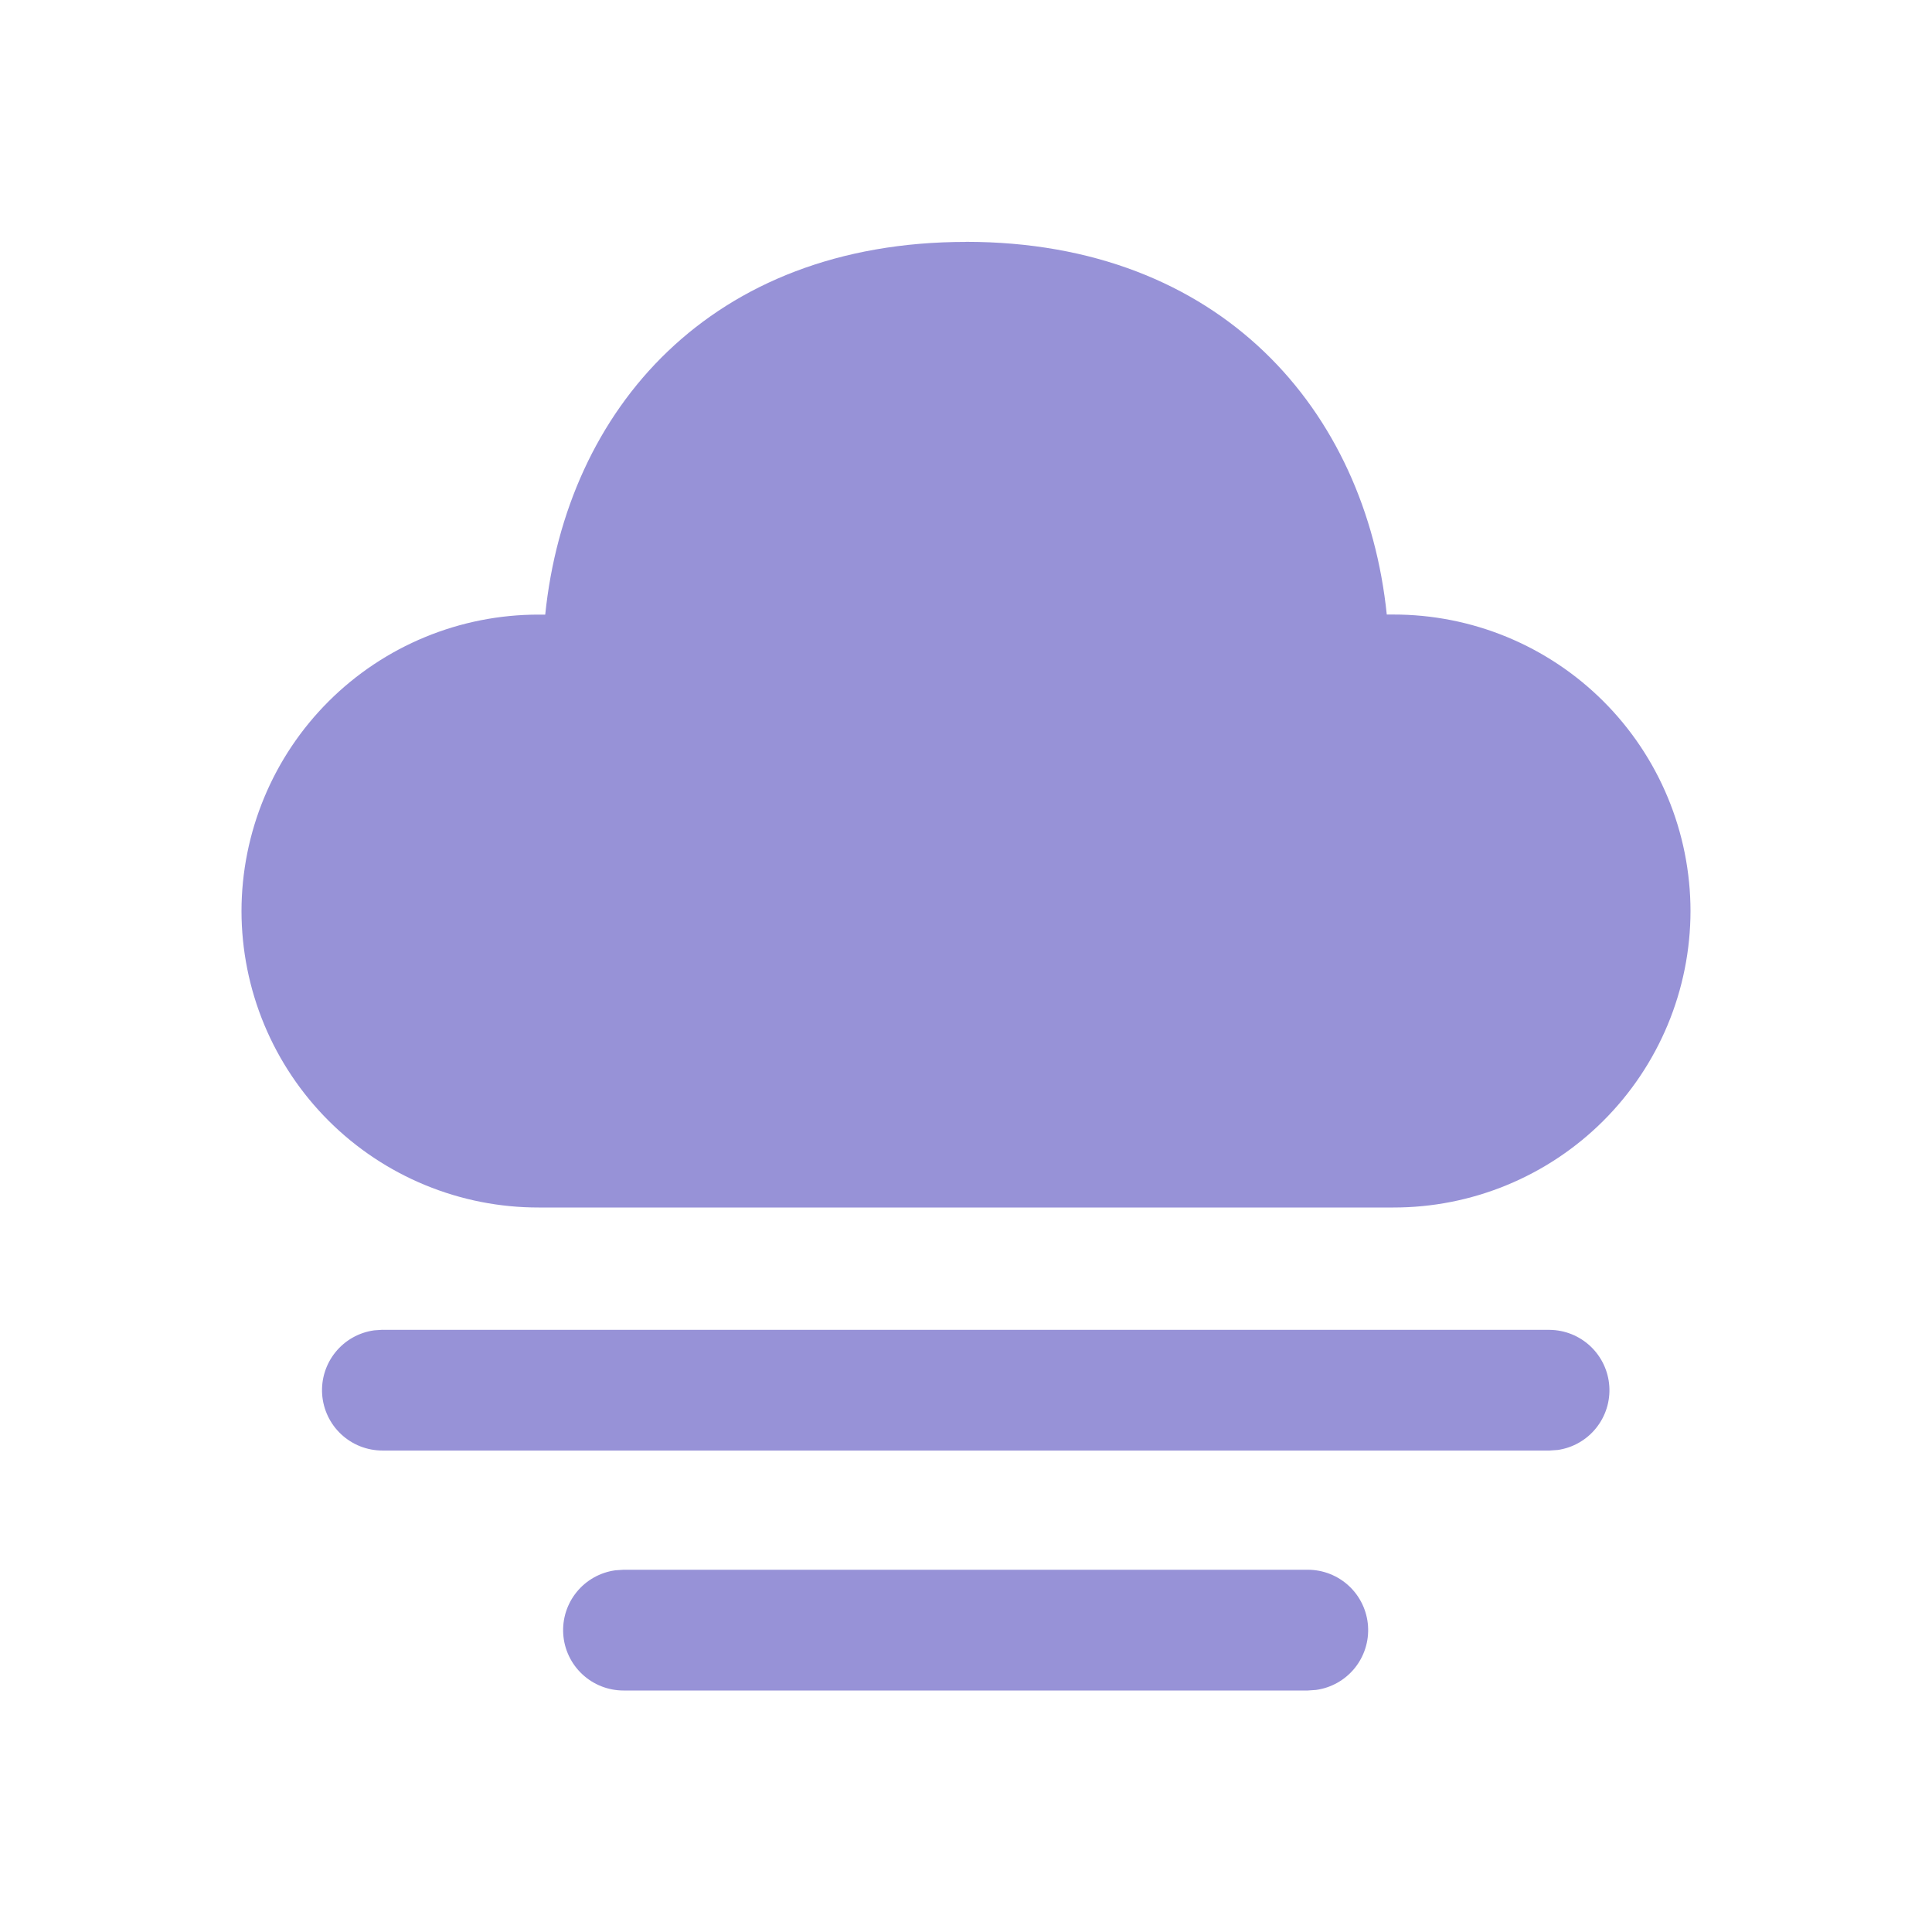 <svg width="106" height="106" viewBox="0 0 106 106" fill="none" xmlns="http://www.w3.org/2000/svg">
<path d="M34.207 86.125H71.753C72.592 86.125 73.4 86.444 74.014 87.017C74.627 87.59 75 88.374 75.057 89.212C75.114 90.049 74.851 90.877 74.322 91.528C73.792 92.179 73.035 92.605 72.204 92.719L71.753 92.75H34.207C33.368 92.75 32.56 92.431 31.947 91.858C31.333 91.285 30.96 90.501 30.903 89.663C30.846 88.826 31.109 87.998 31.639 87.347C32.168 86.696 32.925 86.27 33.757 86.156L34.207 86.125ZM20.979 72.963H85.021C85.855 72.971 86.655 73.293 87.262 73.865C87.869 74.438 88.238 75.218 88.295 76.05C88.352 76.882 88.092 77.705 87.569 78.354C87.046 79.004 86.296 79.432 85.471 79.553L85.021 79.584H20.979C20.14 79.584 19.332 79.265 18.719 78.692C18.105 78.119 17.733 77.335 17.675 76.497C17.618 75.66 17.881 74.832 18.411 74.181C18.94 73.53 19.697 73.104 20.529 72.99L20.979 72.959V72.963ZM53 13.268C66.992 13.268 74.933 22.529 76.086 33.717H76.439C78.579 33.713 80.698 34.132 82.676 34.947C84.654 35.764 86.452 36.961 87.966 38.472C89.481 39.983 90.683 41.778 91.504 43.754C92.325 45.73 92.748 47.848 92.75 49.988C92.747 52.127 92.323 54.244 91.502 56.219C90.68 58.194 89.478 59.987 87.963 61.498C86.449 63.008 84.651 64.205 82.674 65.02C80.697 65.836 78.578 66.254 76.439 66.25H29.561C27.422 66.254 25.303 65.836 23.326 65.02C21.349 64.205 19.551 63.008 18.037 61.498C16.522 59.987 15.32 58.194 14.498 56.219C13.677 54.244 13.253 52.127 13.25 49.988C13.252 47.849 13.676 45.731 14.497 43.755C15.318 41.78 16.52 39.986 18.035 38.475C19.55 36.965 21.347 35.767 23.325 34.952C25.303 34.136 27.422 33.718 29.561 33.721H29.914C31.071 22.459 39.004 13.272 53 13.272V13.268Z" fill="#9792D7"/>
</svg>

